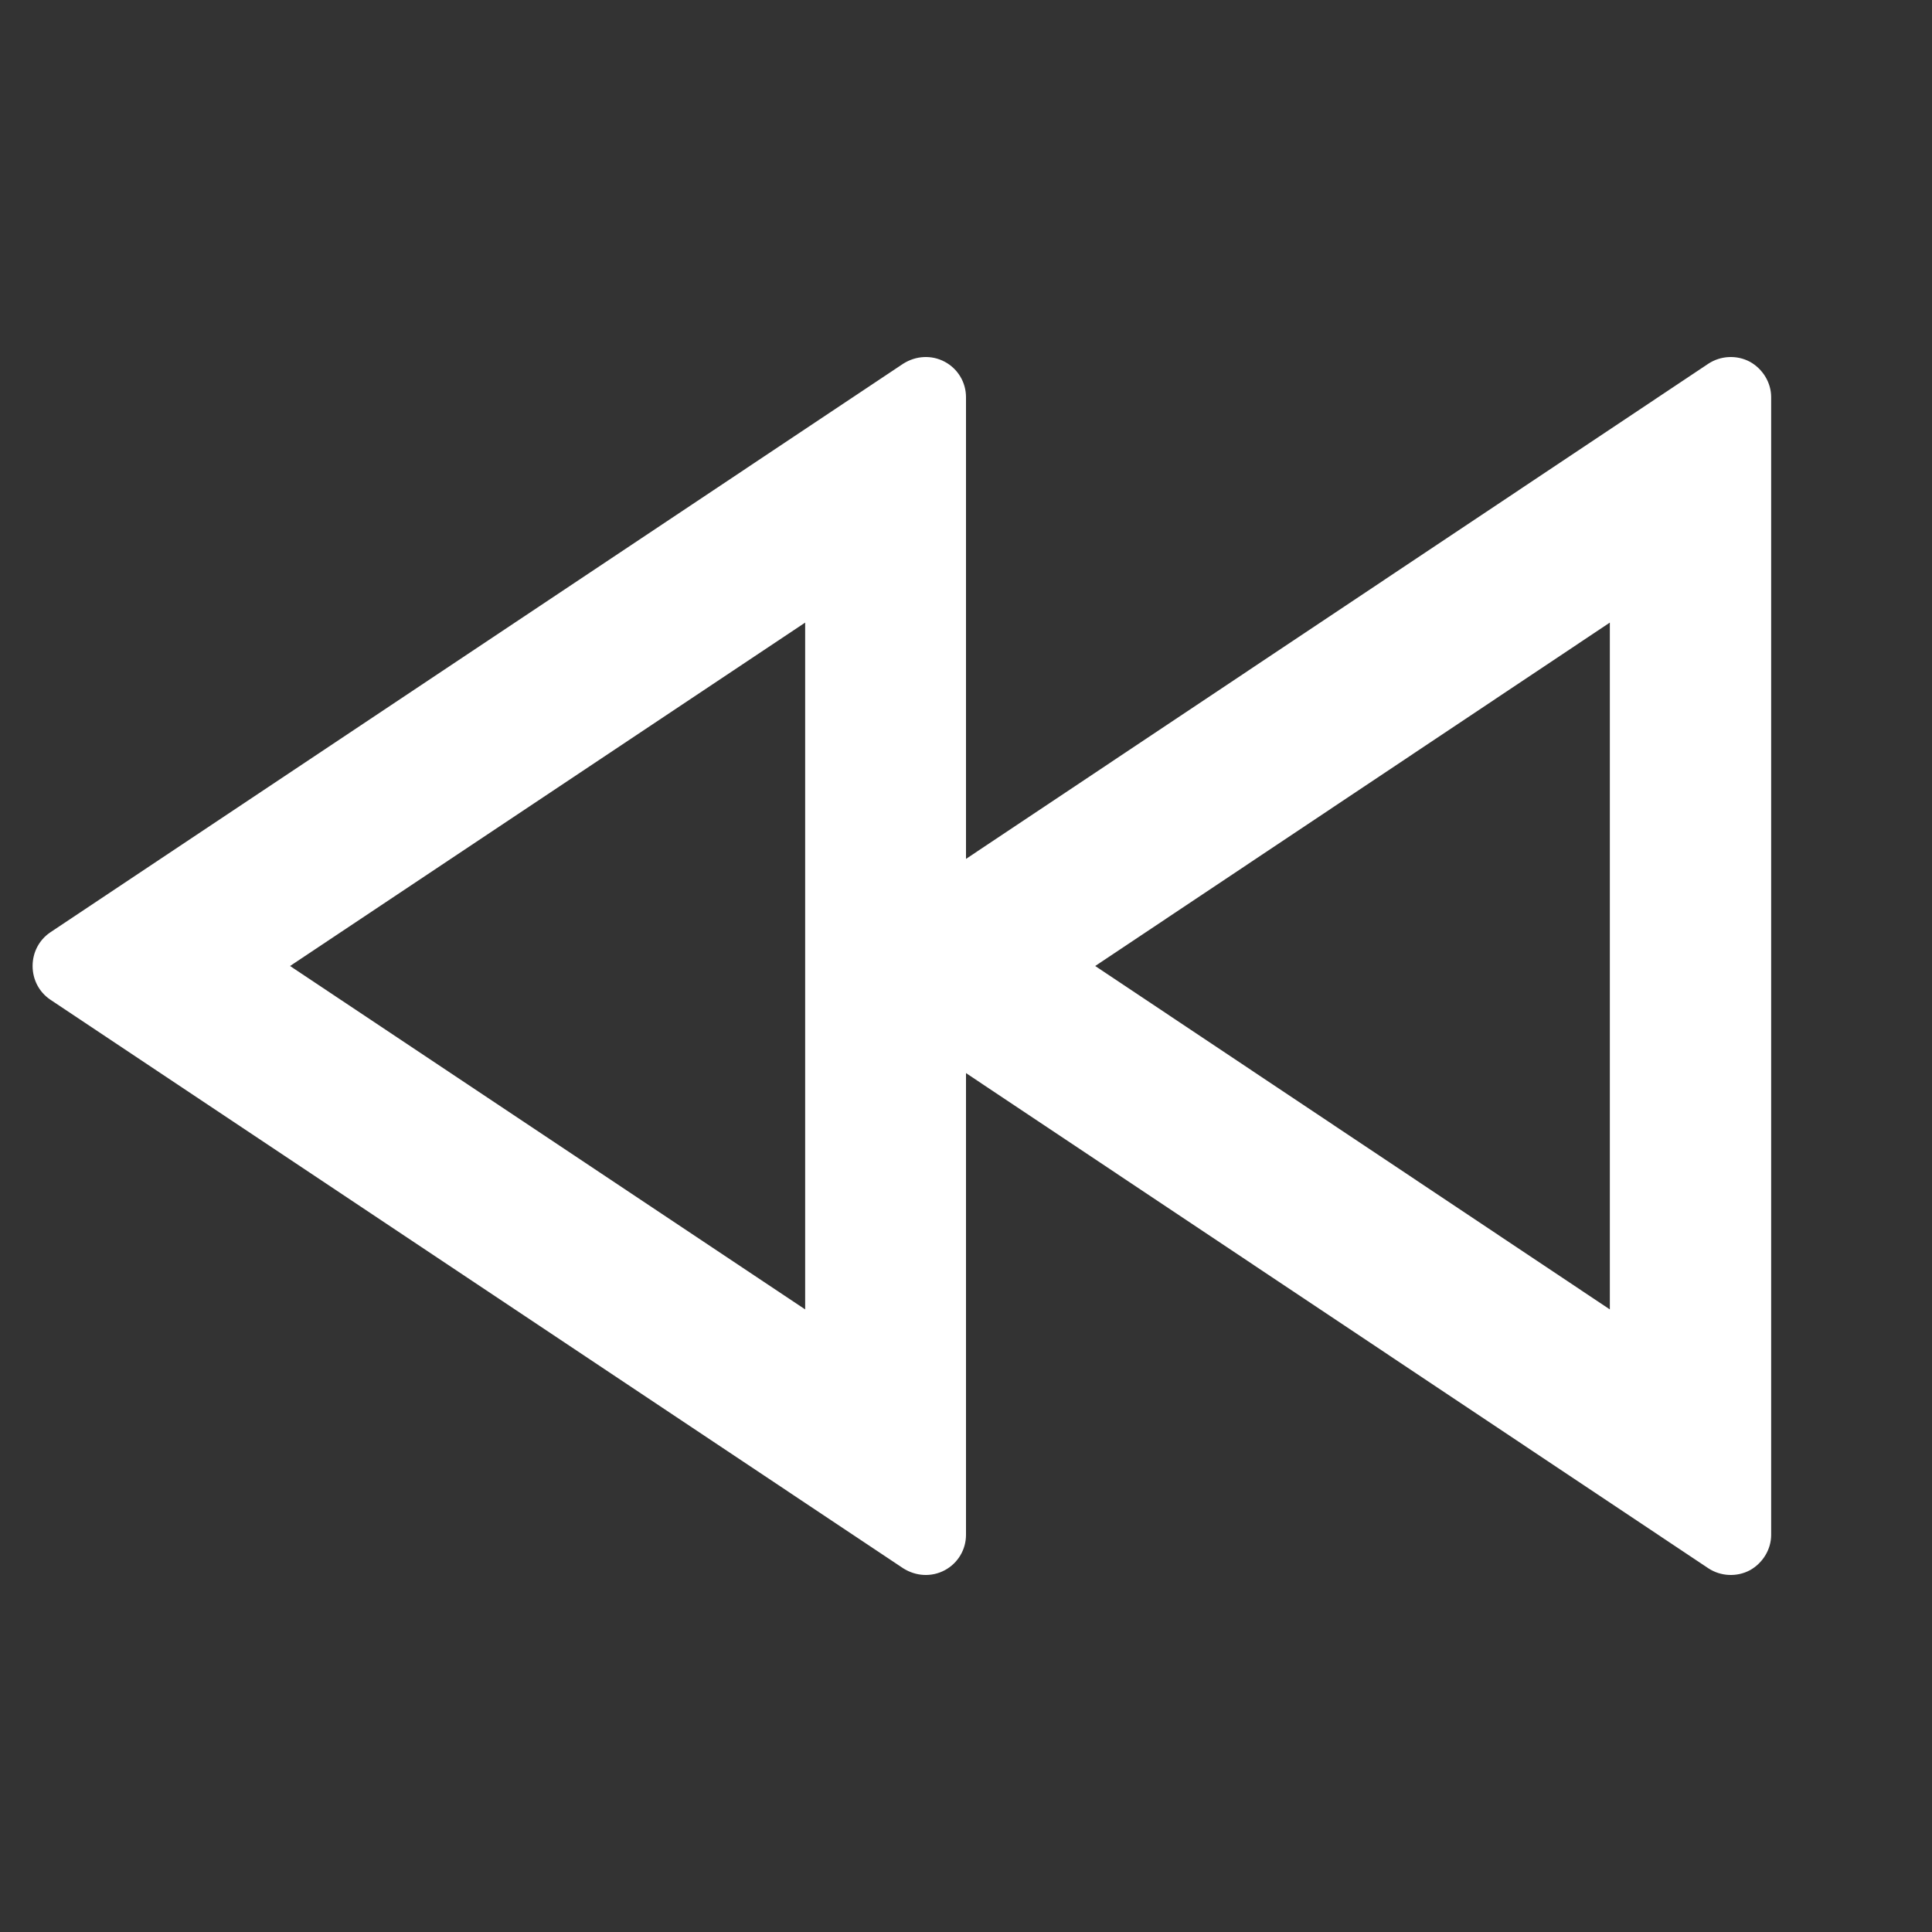 <?xml version="1.0" encoding="UTF-8"?>
<svg xmlns="http://www.w3.org/2000/svg" xmlns:xlink="http://www.w3.org/1999/xlink" width="16" height="16" viewBox="0 0 16 16" version="1.1">
<rect x="0" y="0" width="16" height="16" fill="#333333" stroke="none"/>
<g id="surface1">
<path style=" stroke:none;fill-rule:nonzero;fill:rgb(100%,100%,100%);fill-opacity:1;" d="M 8 7.113 L 14.148 3.012 C 14.25 2.945 14.383 2.938 14.492 2.996 C 14.598 3.055 14.668 3.168 14.668 3.289 L 14.668 12.711 C 14.668 12.832 14.598 12.945 14.492 13.004 C 14.383 13.062 14.25 13.055 14.148 12.988 L 8 8.887 L 8 12.711 C 8 12.832 7.934 12.945 7.824 13.004 C 7.715 13.062 7.586 13.055 7.48 12.988 L 0.414 8.277 C 0.324 8.215 0.27 8.113 0.27 8 C 0.27 7.887 0.324 7.785 0.414 7.723 L 7.48 3.012 C 7.586 2.945 7.715 2.938 7.824 2.996 C 7.934 3.055 8 3.168 8 3.289 Z M 6.668 10.844 L 6.668 5.156 L 2.402 8 Z M 13.332 10.844 L 13.332 5.156 L 9.07 8 Z M 13.332 10.844 "/>
</g>
</svg>
